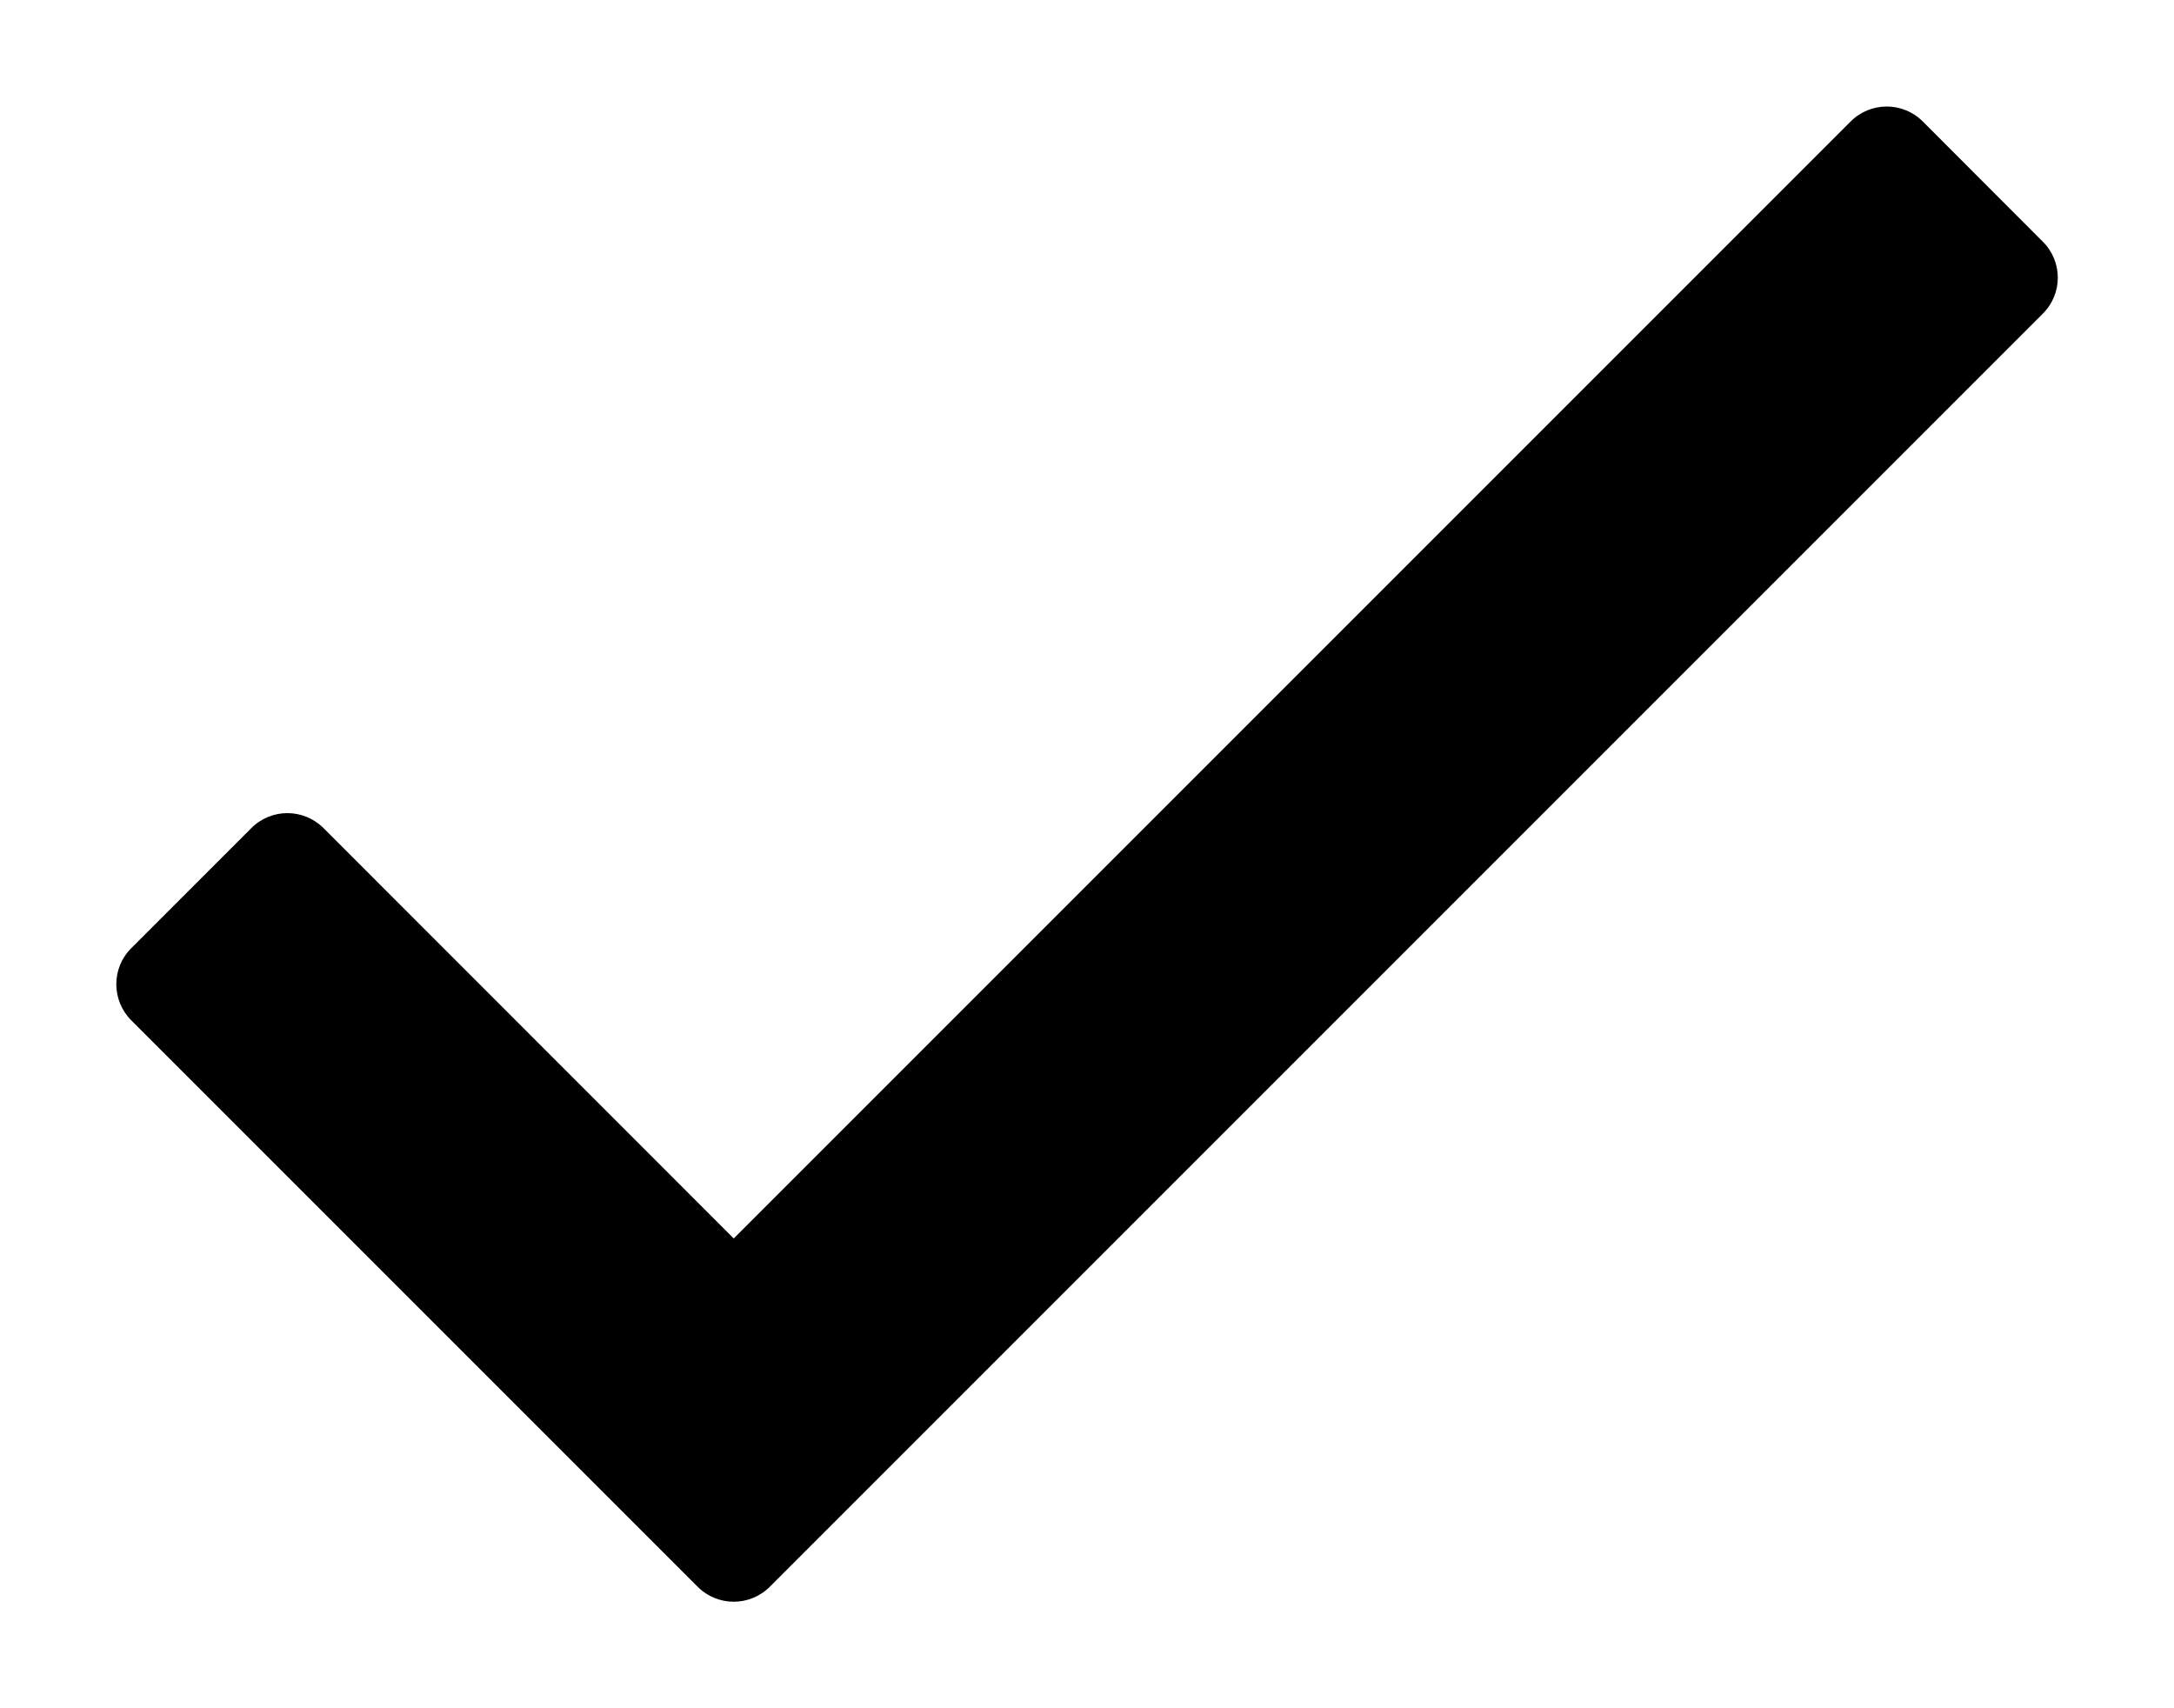 <svg width="14" height="11" viewBox="0 0 14 11" xmlns="http://www.w3.org/2000/svg">
  <path d="M11.918 0.782L4.725 7.975L2.083 5.332C1.954 5.204 1.747 5.204 1.619 5.332L0.845 6.106C0.717 6.234 0.717 6.441 0.845 6.57L4.493 10.218C4.621 10.346 4.829 10.346 4.957 10.218L13.155 2.02C13.284 1.892 13.284 1.684 13.155 1.556L12.382 0.782C12.254 0.654 12.046 0.654 11.918 0.782Z" />
</svg>

